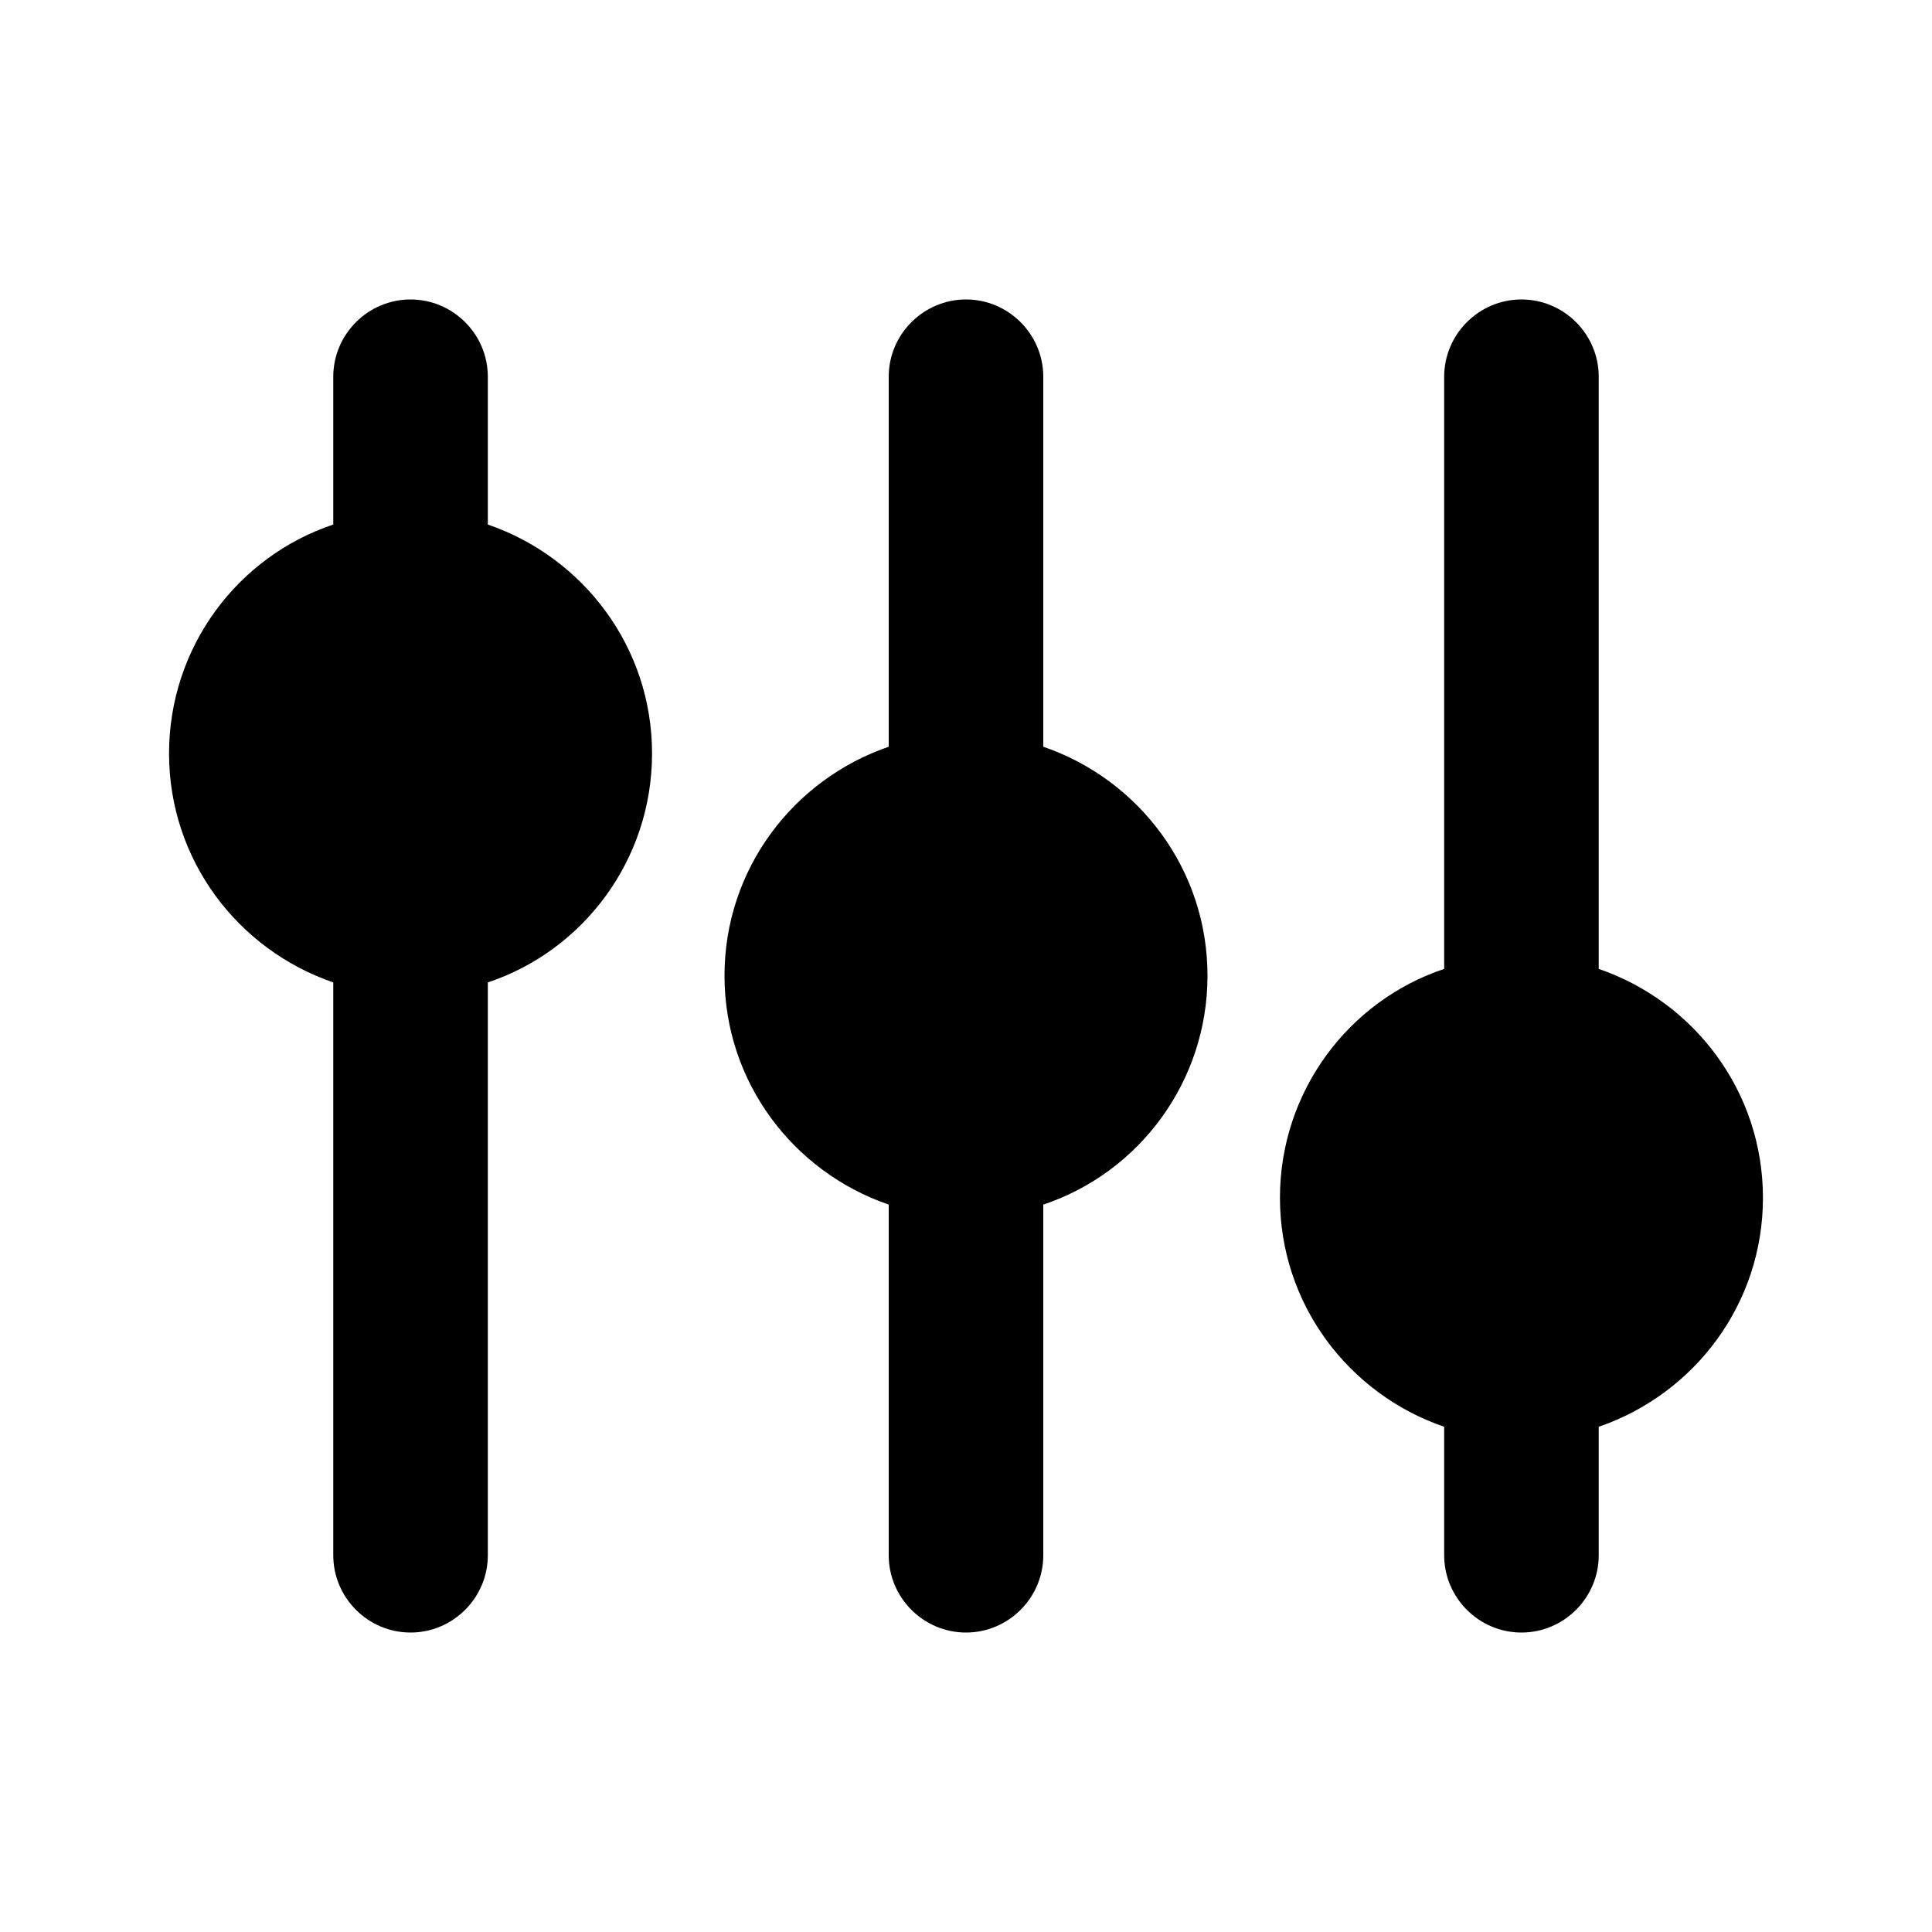 <?xml version="1.0" encoding="utf-8"?>
<!-- Generator: Adobe Illustrator 22.0.1, SVG Export Plug-In . SVG Version: 6.00 Build 0)  -->
<svg version="1.1" id="图层_1" xmlns="http://www.w3.org/2000/svg" xmlns:xlink="http://www.w3.org/1999/xlink" x="0px" y="0px"
	 viewBox="0 0 200 200" enable-background="new 0 0 200 200" xml:space="preserve">
<g id="图层_2_1_">
	<g>
		<path d="M108,77.3V39c0-4.4-3.6-8-8-8s-8,3.6-8,8v38.3C82.1,80.7,75,90,75,101s7.1,20.3,17,23.7V161c0,4.4,3.6,8,8,8s8-3.6,8-8
			v-36.3c9.9-3.3,17-12.7,17-23.7S117.9,80.7,108,77.3z"/>
		<path d="M50.5,54.3V39c0-4.4-3.6-8-8-8s-8,3.6-8,8v15.3c-9.9,3.3-17,12.7-17,23.7s7.1,20.3,17,23.7V161c0,4.4,3.6,8,8,8s8-3.6,8-8
			v-59.3c9.9-3.3,17-12.7,17-23.7S60.4,57.7,50.5,54.3z"/>
		<path d="M182.5,124c0-11-7.1-20.3-17-23.7V39c0-4.4-3.6-8-8-8s-8,3.6-8,8v61.3c-9.9,3.3-17,12.7-17,23.7s7.1,20.3,17,23.7V161
			c0,4.4,3.6,8,8,8s8-3.6,8-8v-13.3C175.4,144.3,182.5,135,182.5,124z"/>
	</g>
</g>
</svg>
